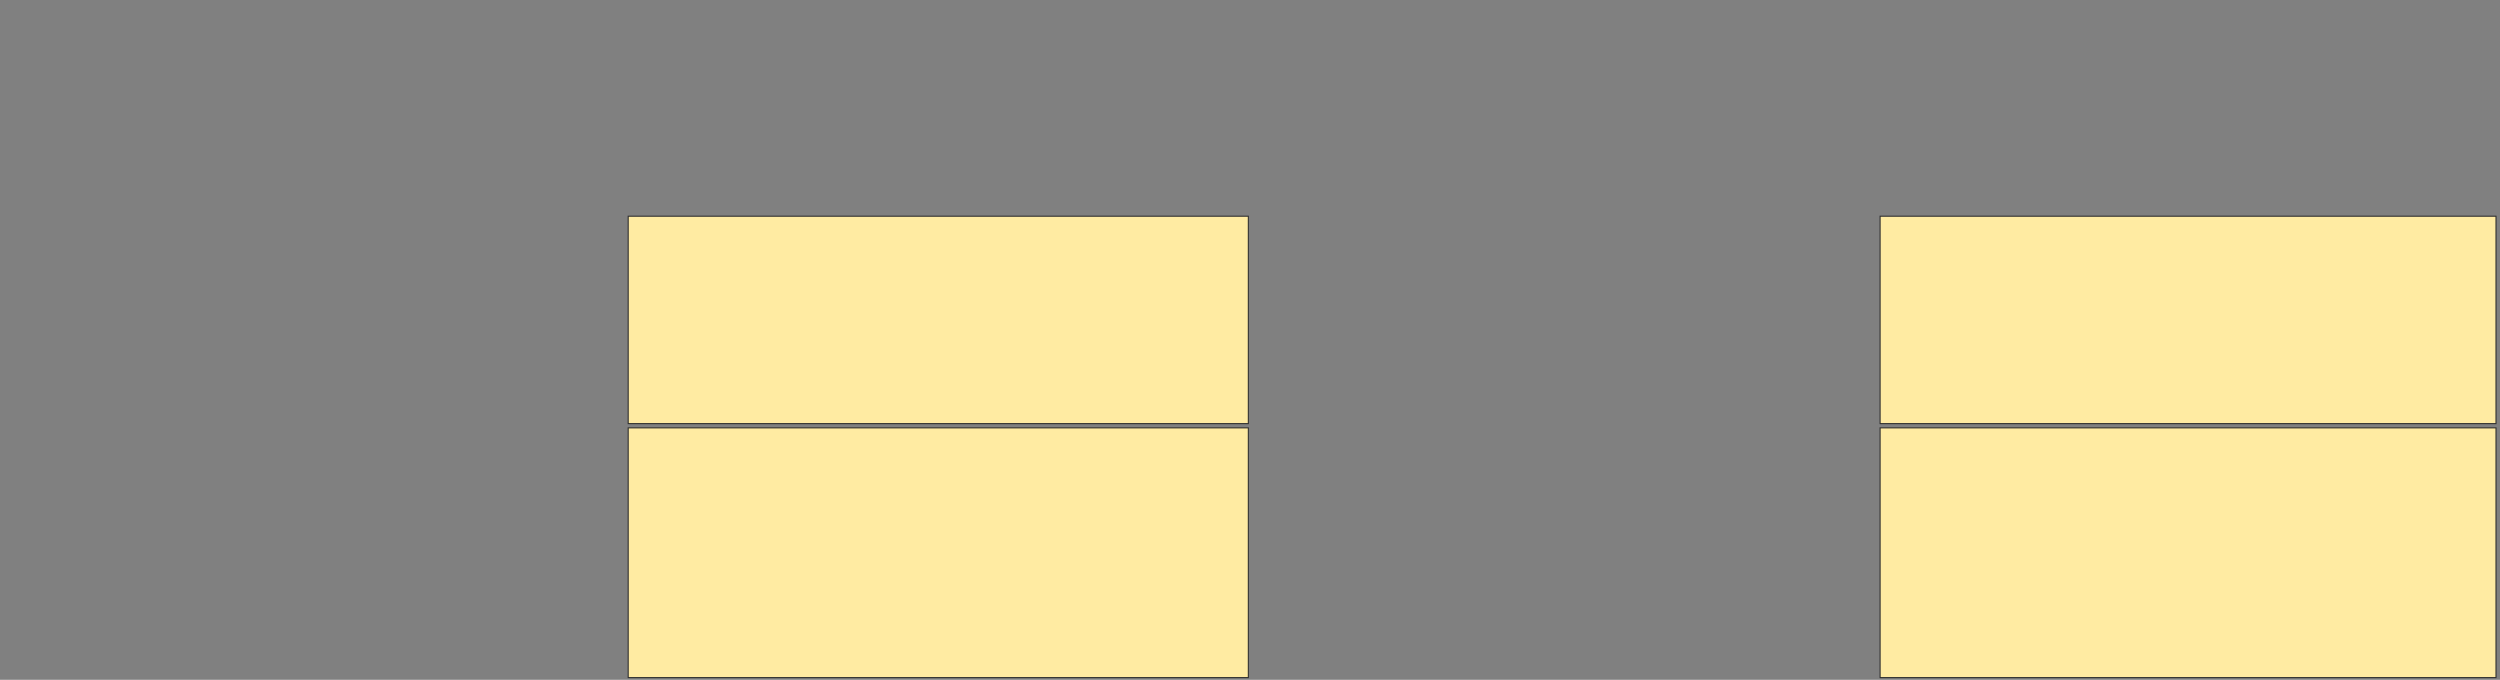 <svg xmlns="http://www.w3.org/2000/svg" width="2339" height="636"><rect width="100%" height="100%" fill="#808080" stroke="none"/><g stroke="#2D2D2D" fill="#FFEBA2"><path d="M1759.02 400.304H2335.258V633.967H1759.02z"/><path d="M1759.02 202.284H2335.258V396.343H1759.02z"/></g><path stroke="#2D2D2D" fill="#FFEBA2" d="M587.733 400.304H1167.931V633.967H587.733z"/><path stroke="#2D2D2D" fill="#FFEBA2" d="M587.733 202.284H1167.931V396.343H587.733z"/></svg>